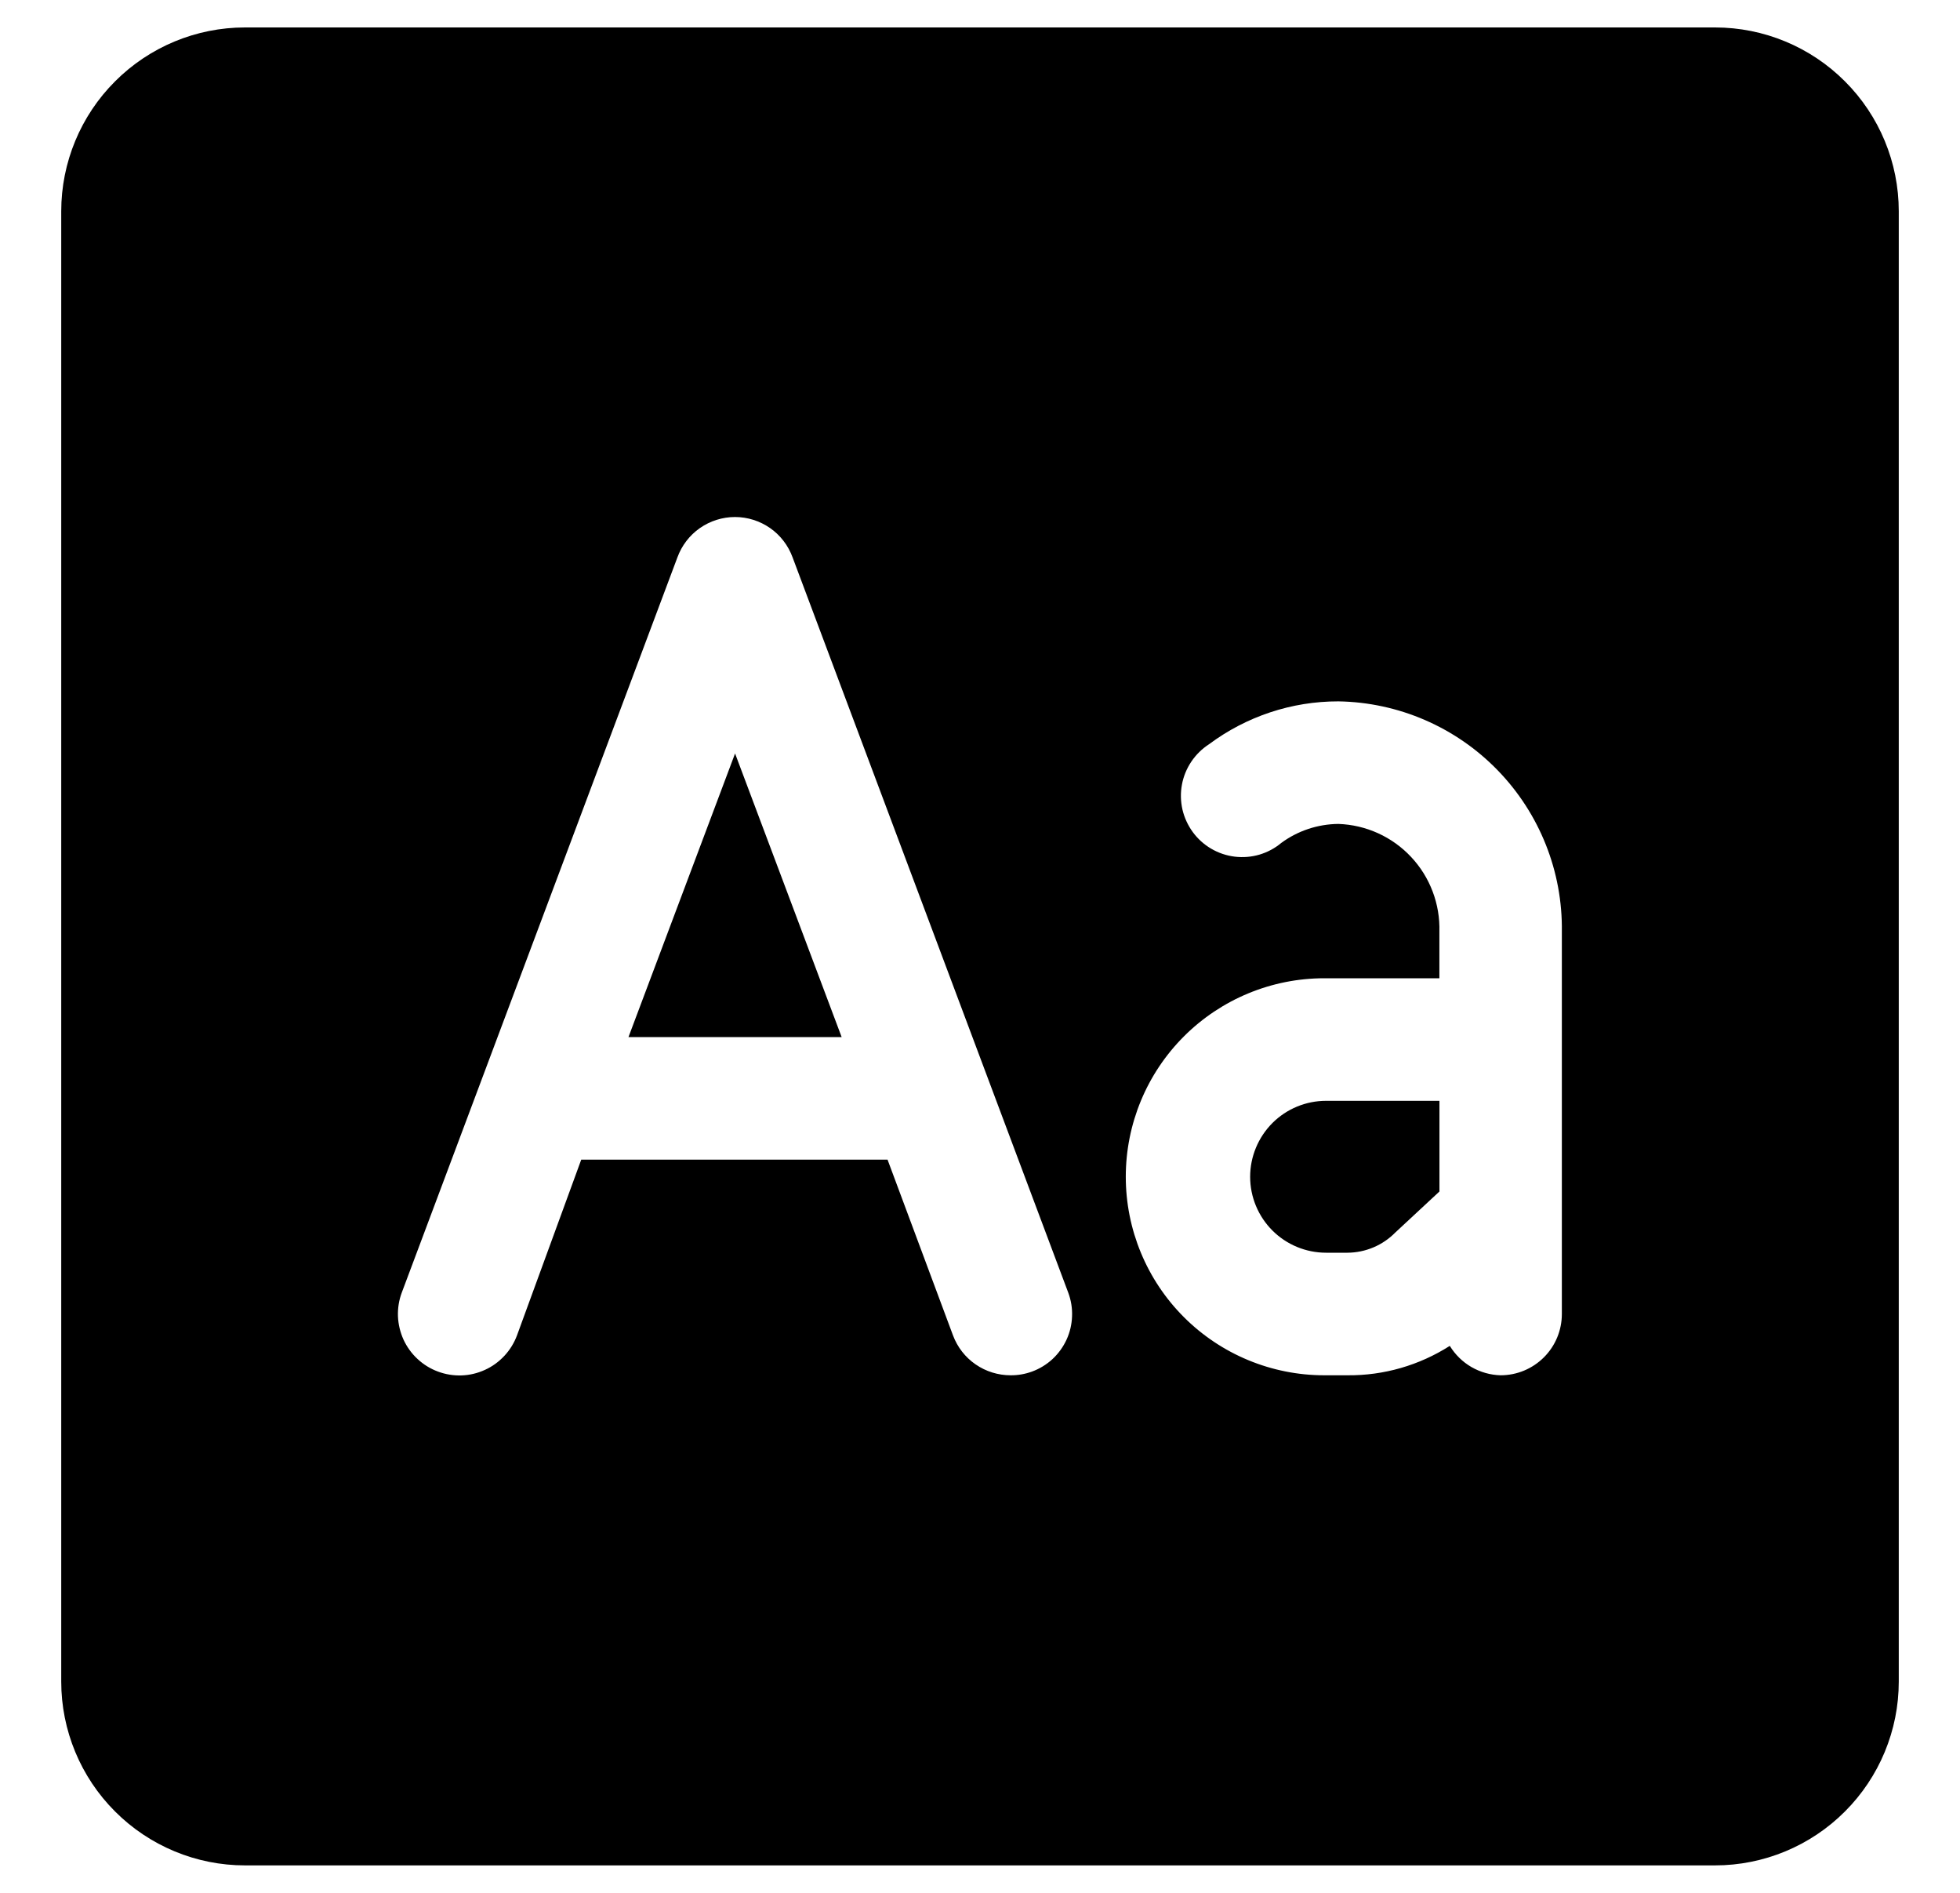 <svg width="29" height="28" viewBox="0 0 29 28" fill="none" xmlns="http://www.w3.org/2000/svg">
<path d="M25.375 0.406H3.625C2.904 0.406 2.212 0.693 1.703 1.203C1.193 1.712 0.906 2.404 0.906 3.125V24.875C0.906 25.596 1.193 26.288 1.703 26.797C2.212 27.307 2.904 27.594 3.625 27.594H25.375C26.096 27.594 26.788 27.307 27.297 26.797C27.807 26.288 28.094 25.596 28.094 24.875V3.125C28.094 2.404 27.807 1.712 27.297 1.203C26.788 0.693 26.096 0.406 25.375 0.406ZM15.27 20.289C15.169 20.326 15.061 20.345 14.953 20.344C14.768 20.344 14.587 20.288 14.435 20.183C14.282 20.078 14.166 19.928 14.101 19.755L13.132 17.154H8.6L7.649 19.755C7.607 19.867 7.544 19.969 7.463 20.056C7.381 20.144 7.284 20.215 7.175 20.264C7.066 20.314 6.949 20.342 6.83 20.346C6.711 20.35 6.592 20.331 6.48 20.289C6.368 20.248 6.265 20.184 6.178 20.103C6.09 20.022 6.02 19.924 5.97 19.816C5.921 19.707 5.893 19.59 5.888 19.471C5.884 19.351 5.903 19.232 5.945 19.12L10.023 8.245C10.087 8.07 10.202 7.919 10.355 7.812C10.507 7.706 10.689 7.648 10.875 7.648C11.061 7.648 11.243 7.706 11.395 7.812C11.548 7.919 11.663 8.07 11.727 8.245L15.805 19.12C15.847 19.232 15.867 19.351 15.862 19.471C15.858 19.59 15.831 19.707 15.781 19.816C15.731 19.925 15.66 20.023 15.573 20.104C15.485 20.185 15.382 20.248 15.27 20.289ZM23.109 19.438C23.109 19.678 23.014 19.908 22.844 20.078C22.674 20.248 22.444 20.344 22.203 20.344C22.051 20.34 21.903 20.298 21.771 20.222C21.64 20.146 21.53 20.038 21.451 19.909C20.999 20.197 20.474 20.349 19.938 20.344H19.593C18.814 20.344 18.067 20.034 17.517 19.484C16.966 18.933 16.657 18.186 16.657 17.407C16.657 16.629 16.966 15.882 17.517 15.331C18.067 14.781 18.814 14.471 19.593 14.471H21.297V13.783C21.309 13.373 21.159 12.975 20.878 12.676C20.598 12.377 20.211 12.202 19.802 12.188C19.498 12.191 19.203 12.289 18.959 12.468C18.864 12.548 18.753 12.607 18.635 12.642C18.516 12.677 18.391 12.687 18.268 12.672C18.146 12.657 18.027 12.617 17.92 12.554C17.814 12.492 17.721 12.408 17.648 12.308C17.575 12.208 17.523 12.094 17.495 11.974C17.468 11.853 17.465 11.728 17.488 11.606C17.51 11.485 17.558 11.369 17.627 11.266C17.696 11.164 17.785 11.076 17.889 11.009C18.442 10.597 19.112 10.374 19.802 10.375C20.692 10.389 21.54 10.756 22.16 11.395C22.78 12.034 23.122 12.892 23.109 13.783V19.438Z" fill="black"/>
<path d="M21.298 16.284H19.621C19.323 16.284 19.037 16.402 18.826 16.613C18.616 16.824 18.497 17.11 18.497 17.408C18.497 17.706 18.616 17.992 18.826 18.202C19.037 18.413 19.323 18.531 19.621 18.531H19.938C20.204 18.529 20.458 18.422 20.645 18.232L21.298 17.625V16.284ZM9.299 15.341H12.453L10.876 11.146L9.299 15.341Z" fill="black"/>
</svg>
